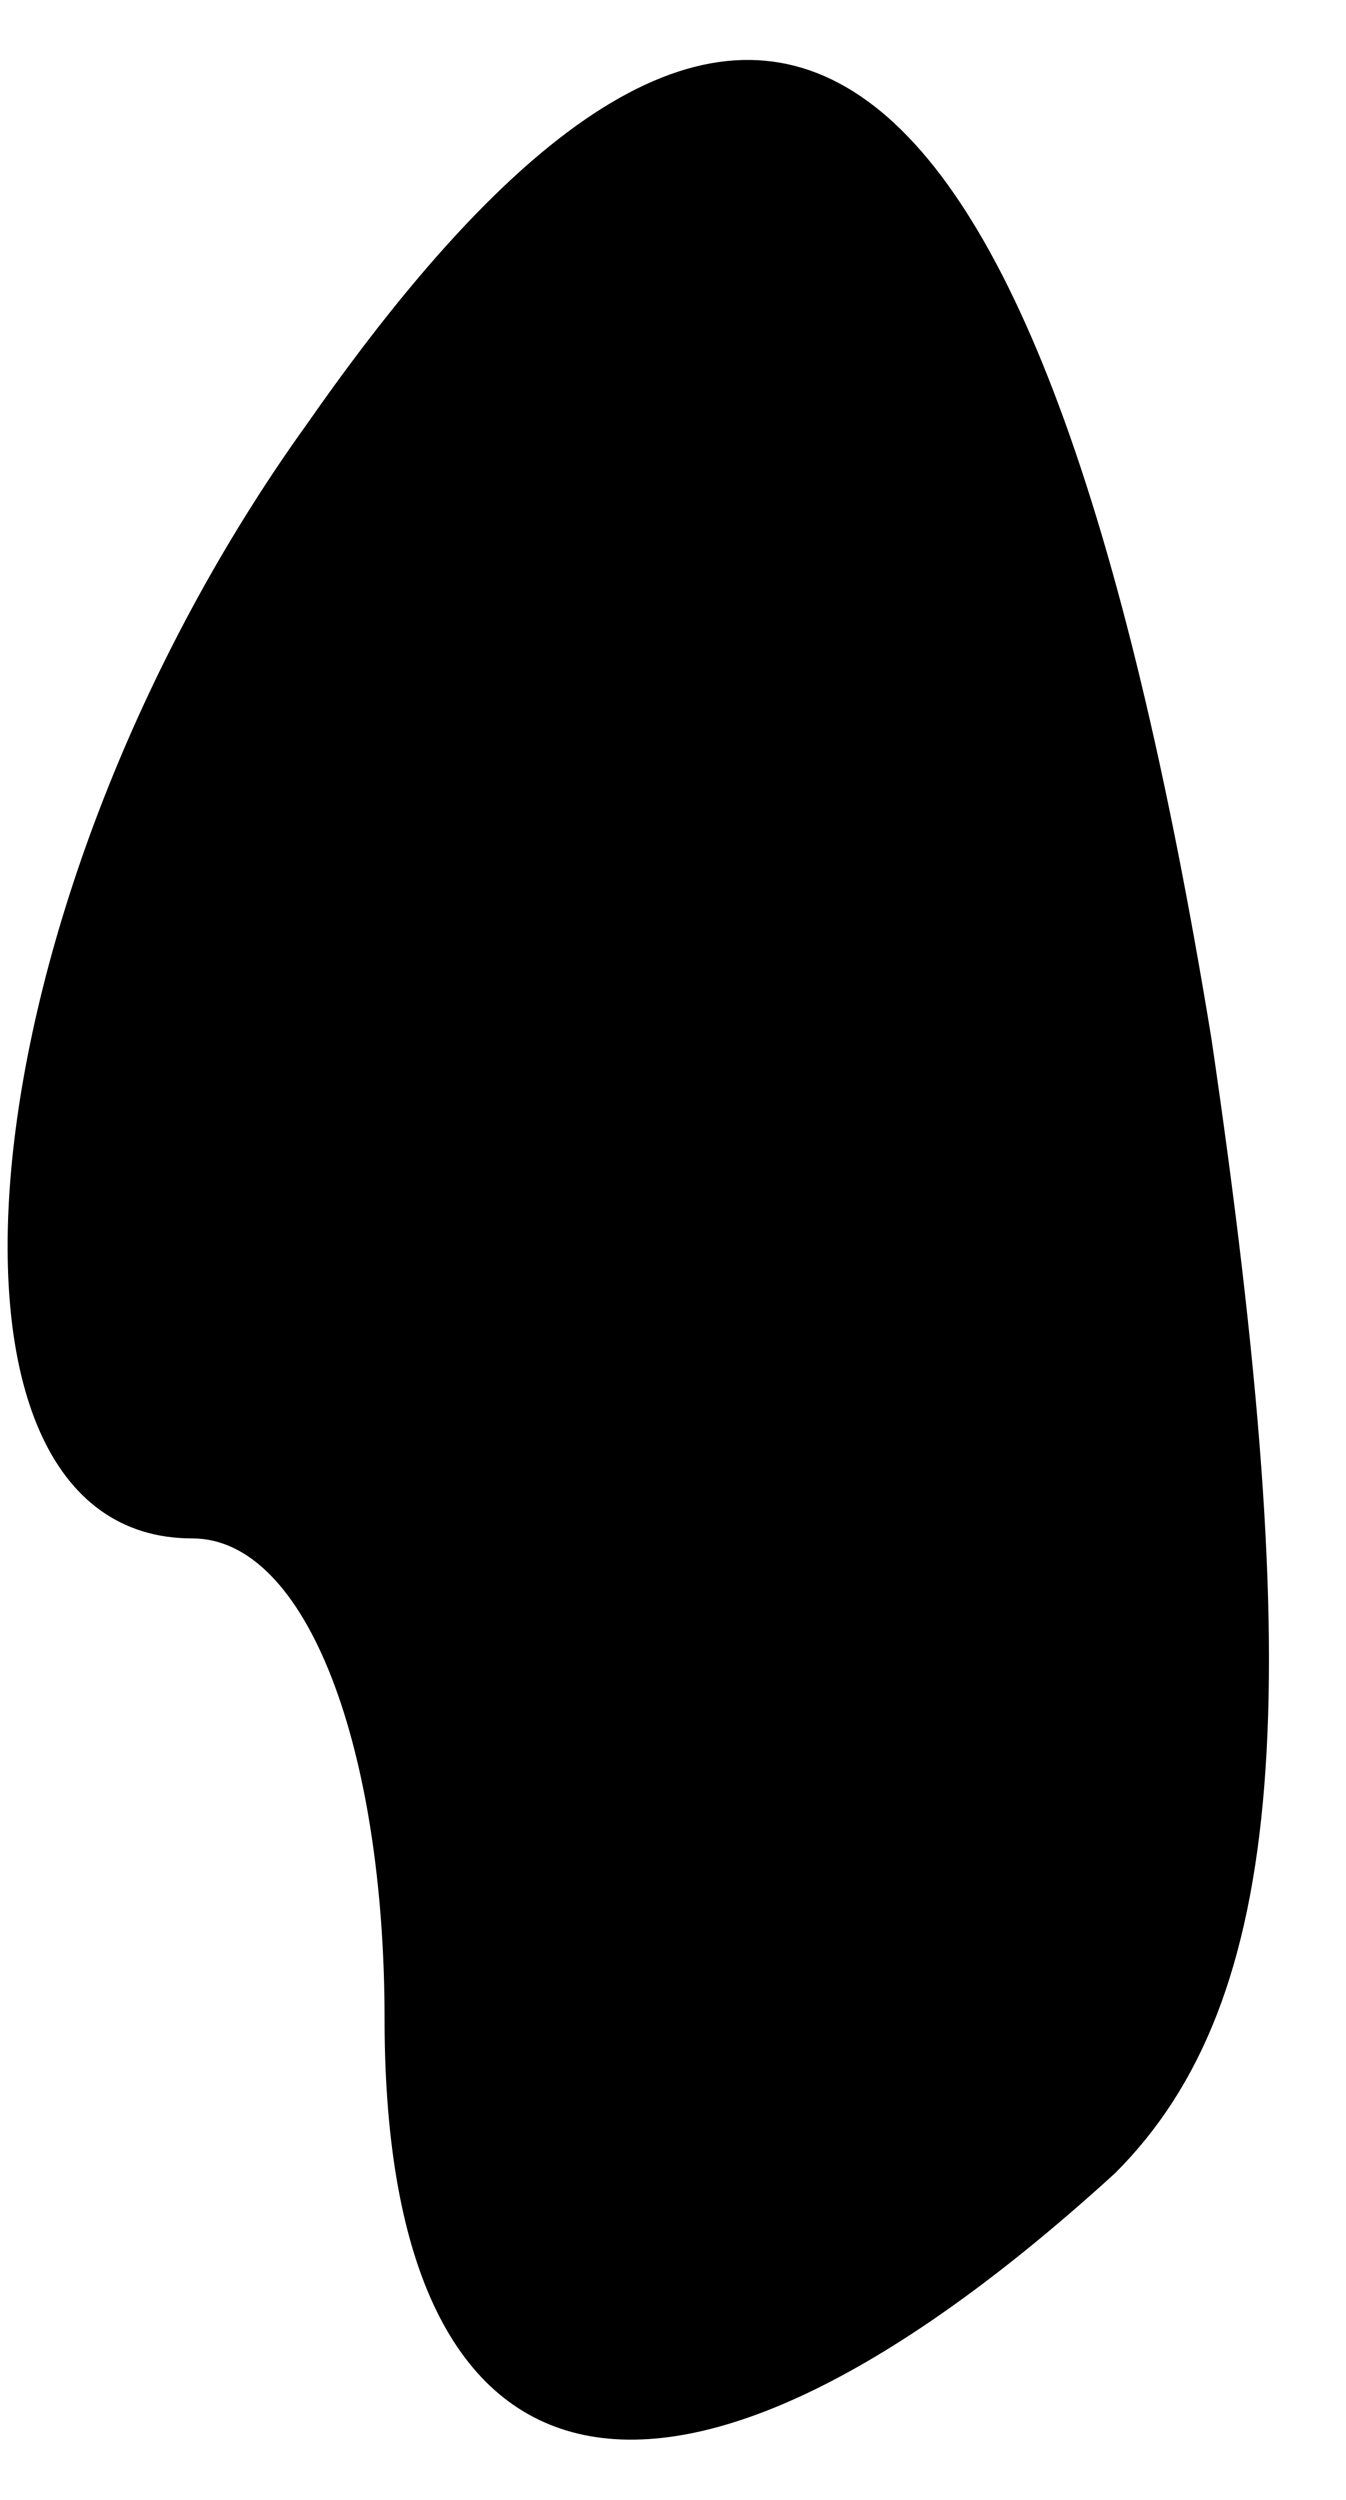 <?xml version="1.0" standalone="no"?>
<!DOCTYPE svg PUBLIC "-//W3C//DTD SVG 20010904//EN"
 "http://www.w3.org/TR/2001/REC-SVG-20010904/DTD/svg10.dtd">
<svg version="1.0" xmlns="http://www.w3.org/2000/svg"
 width="7pt" height="13pt" viewBox="0 0 7 13"
 preserveAspectRatio="xMidYMid meet">
<g transform="translate(0,13) scale(0.1,-0.1)"
fill="#000000" stroke="none">
<path fill="#000000" stroke="none" d="M16 108 c-18 -25 -21 -58 -6 -58 6 0
10 -11 10 -25 0 -26 15 -29 38 -8 9 9 10 25 5 59 -9 55 -24 65 -47 32z"/>
</g>
</svg>
